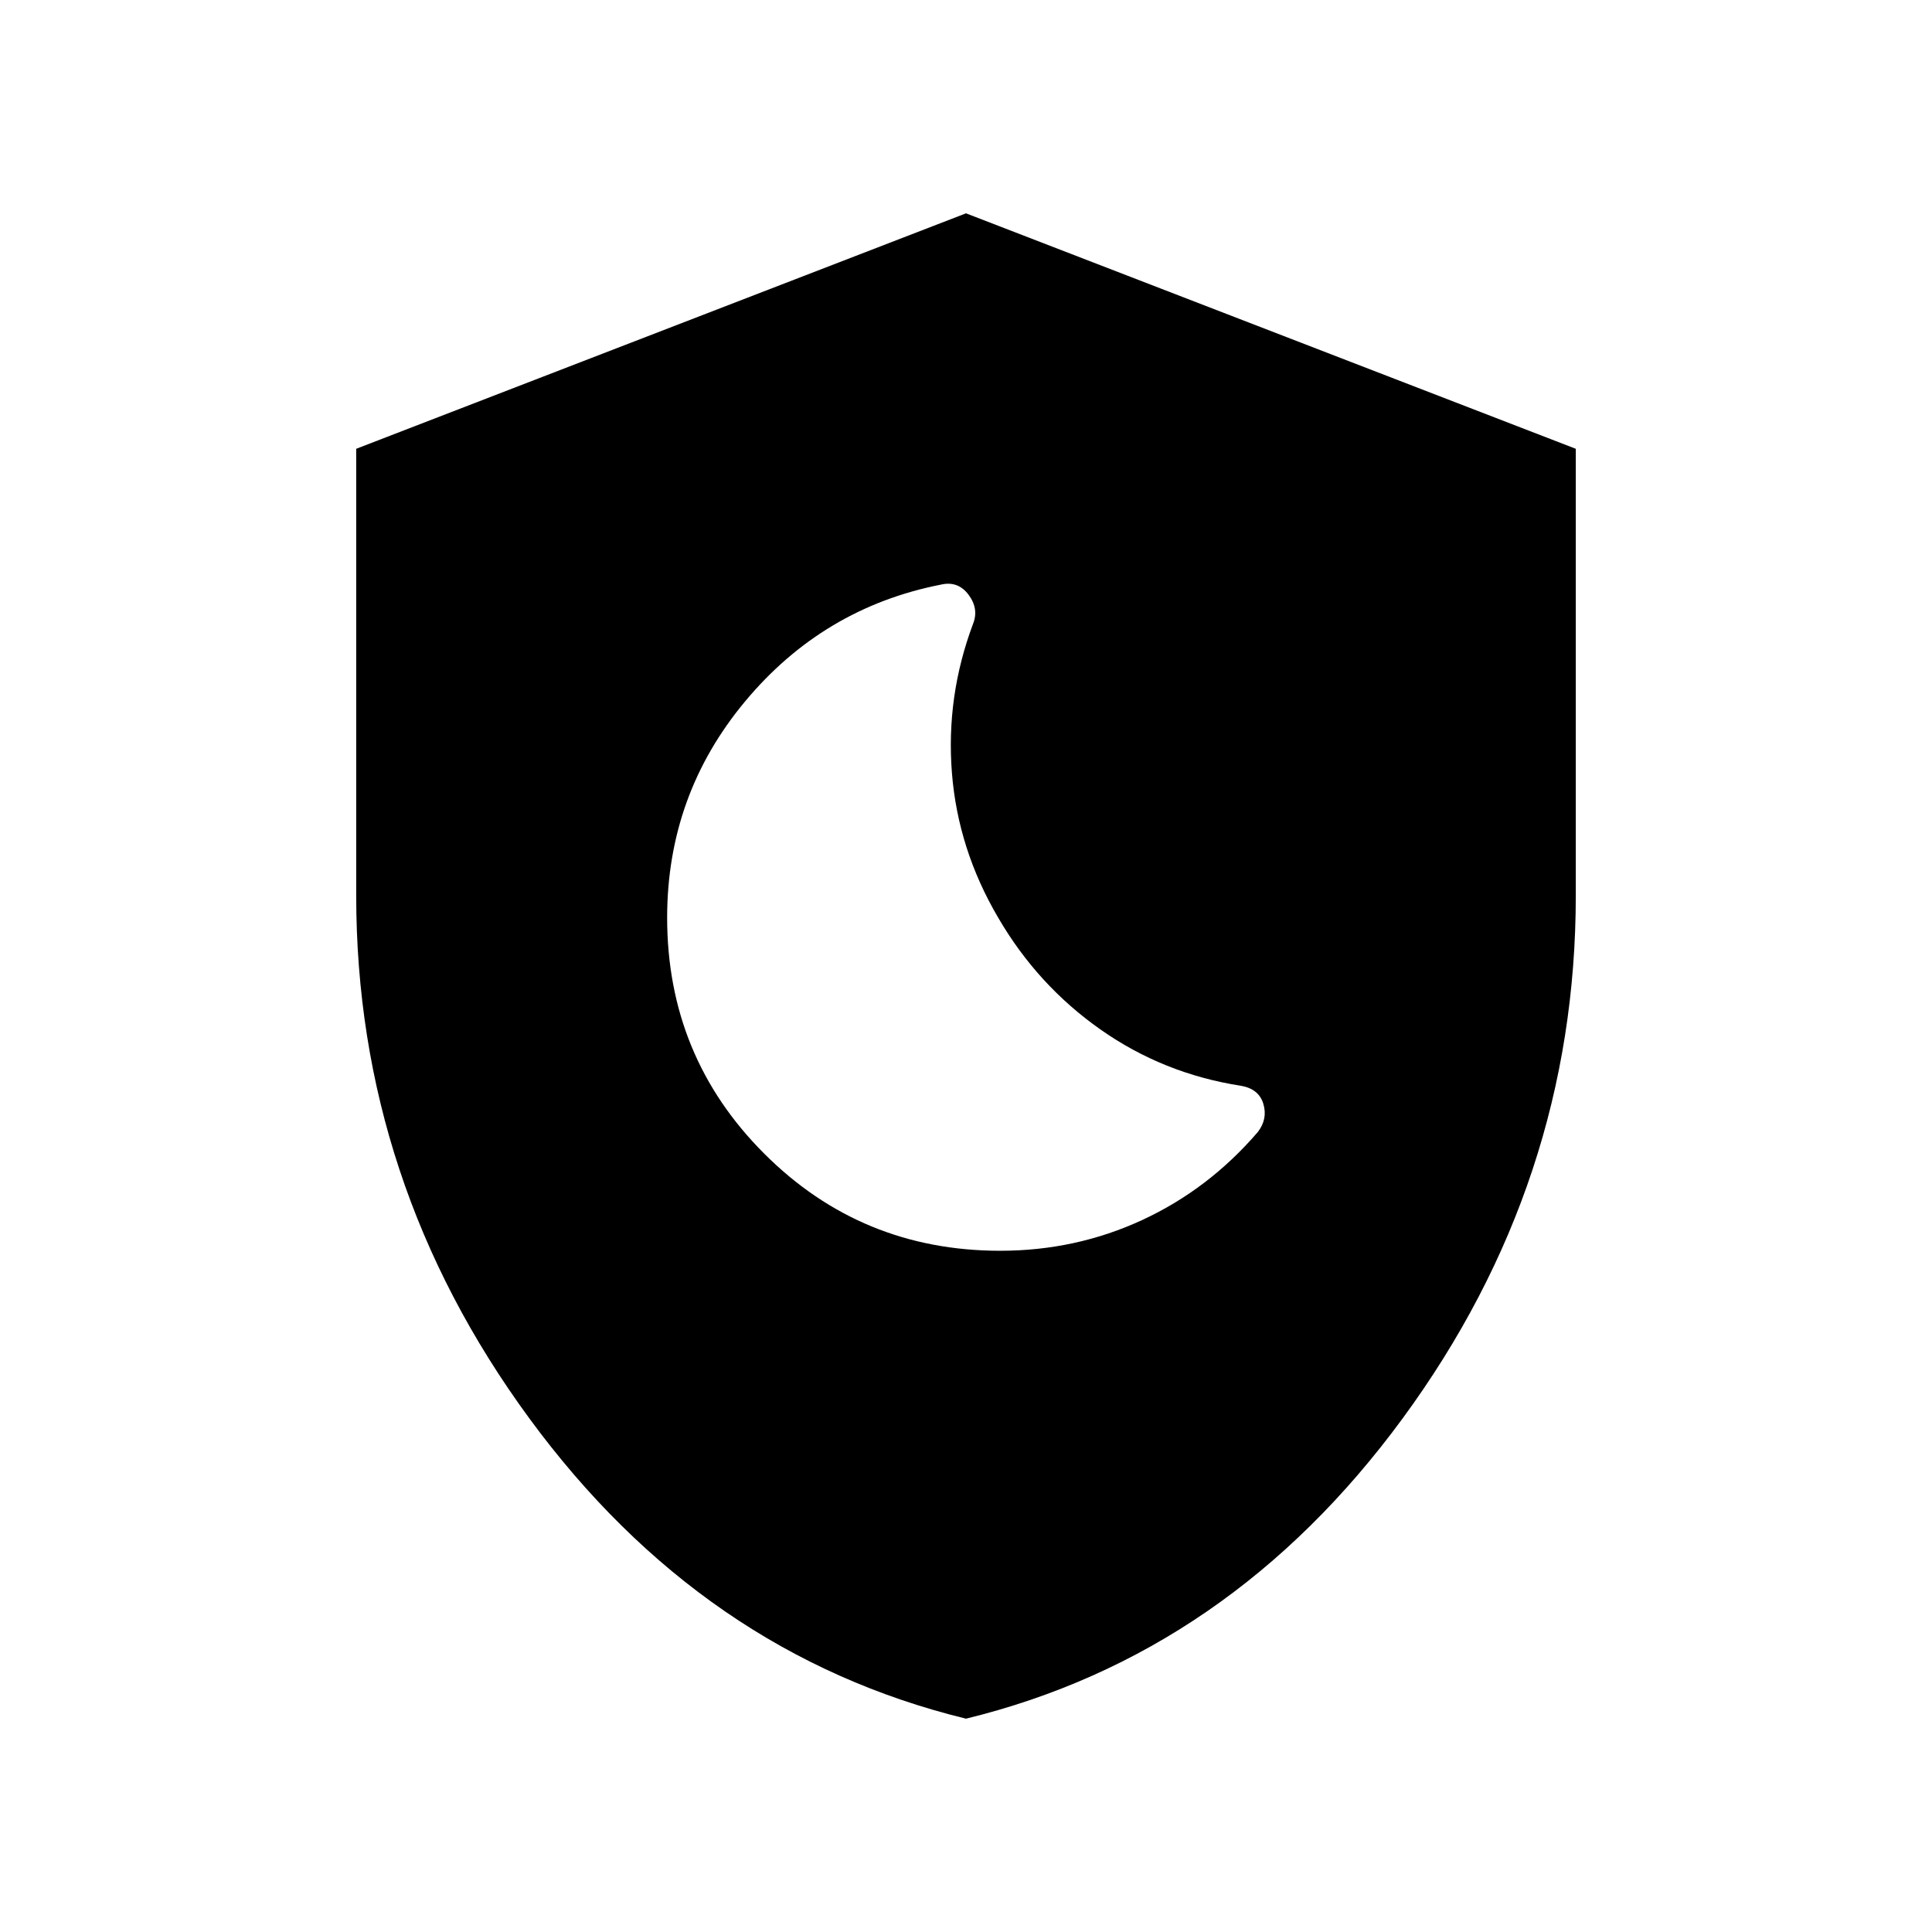 <svg xmlns="http://www.w3.org/2000/svg" height="20" viewBox="0 -960 960 960" width="20"><path d="M497-338.5q37.5 0 70.5-15.25T625-397.5q5-6.5 2.75-14t-11.25-9q-38.5-6-69.75-28T496-504q-20-34-23-72t10.5-74q3-7.5-2.25-14.5t-13.75-5q-58.5 11.5-97.25 58T331.5-504q0 69 48.25 117.25T497-338.5ZM480-106q-131-32-217-149.25T177-515v-222l303-117 303 117v222q0 142.5-86 259.75T480-106Z"/></svg>
